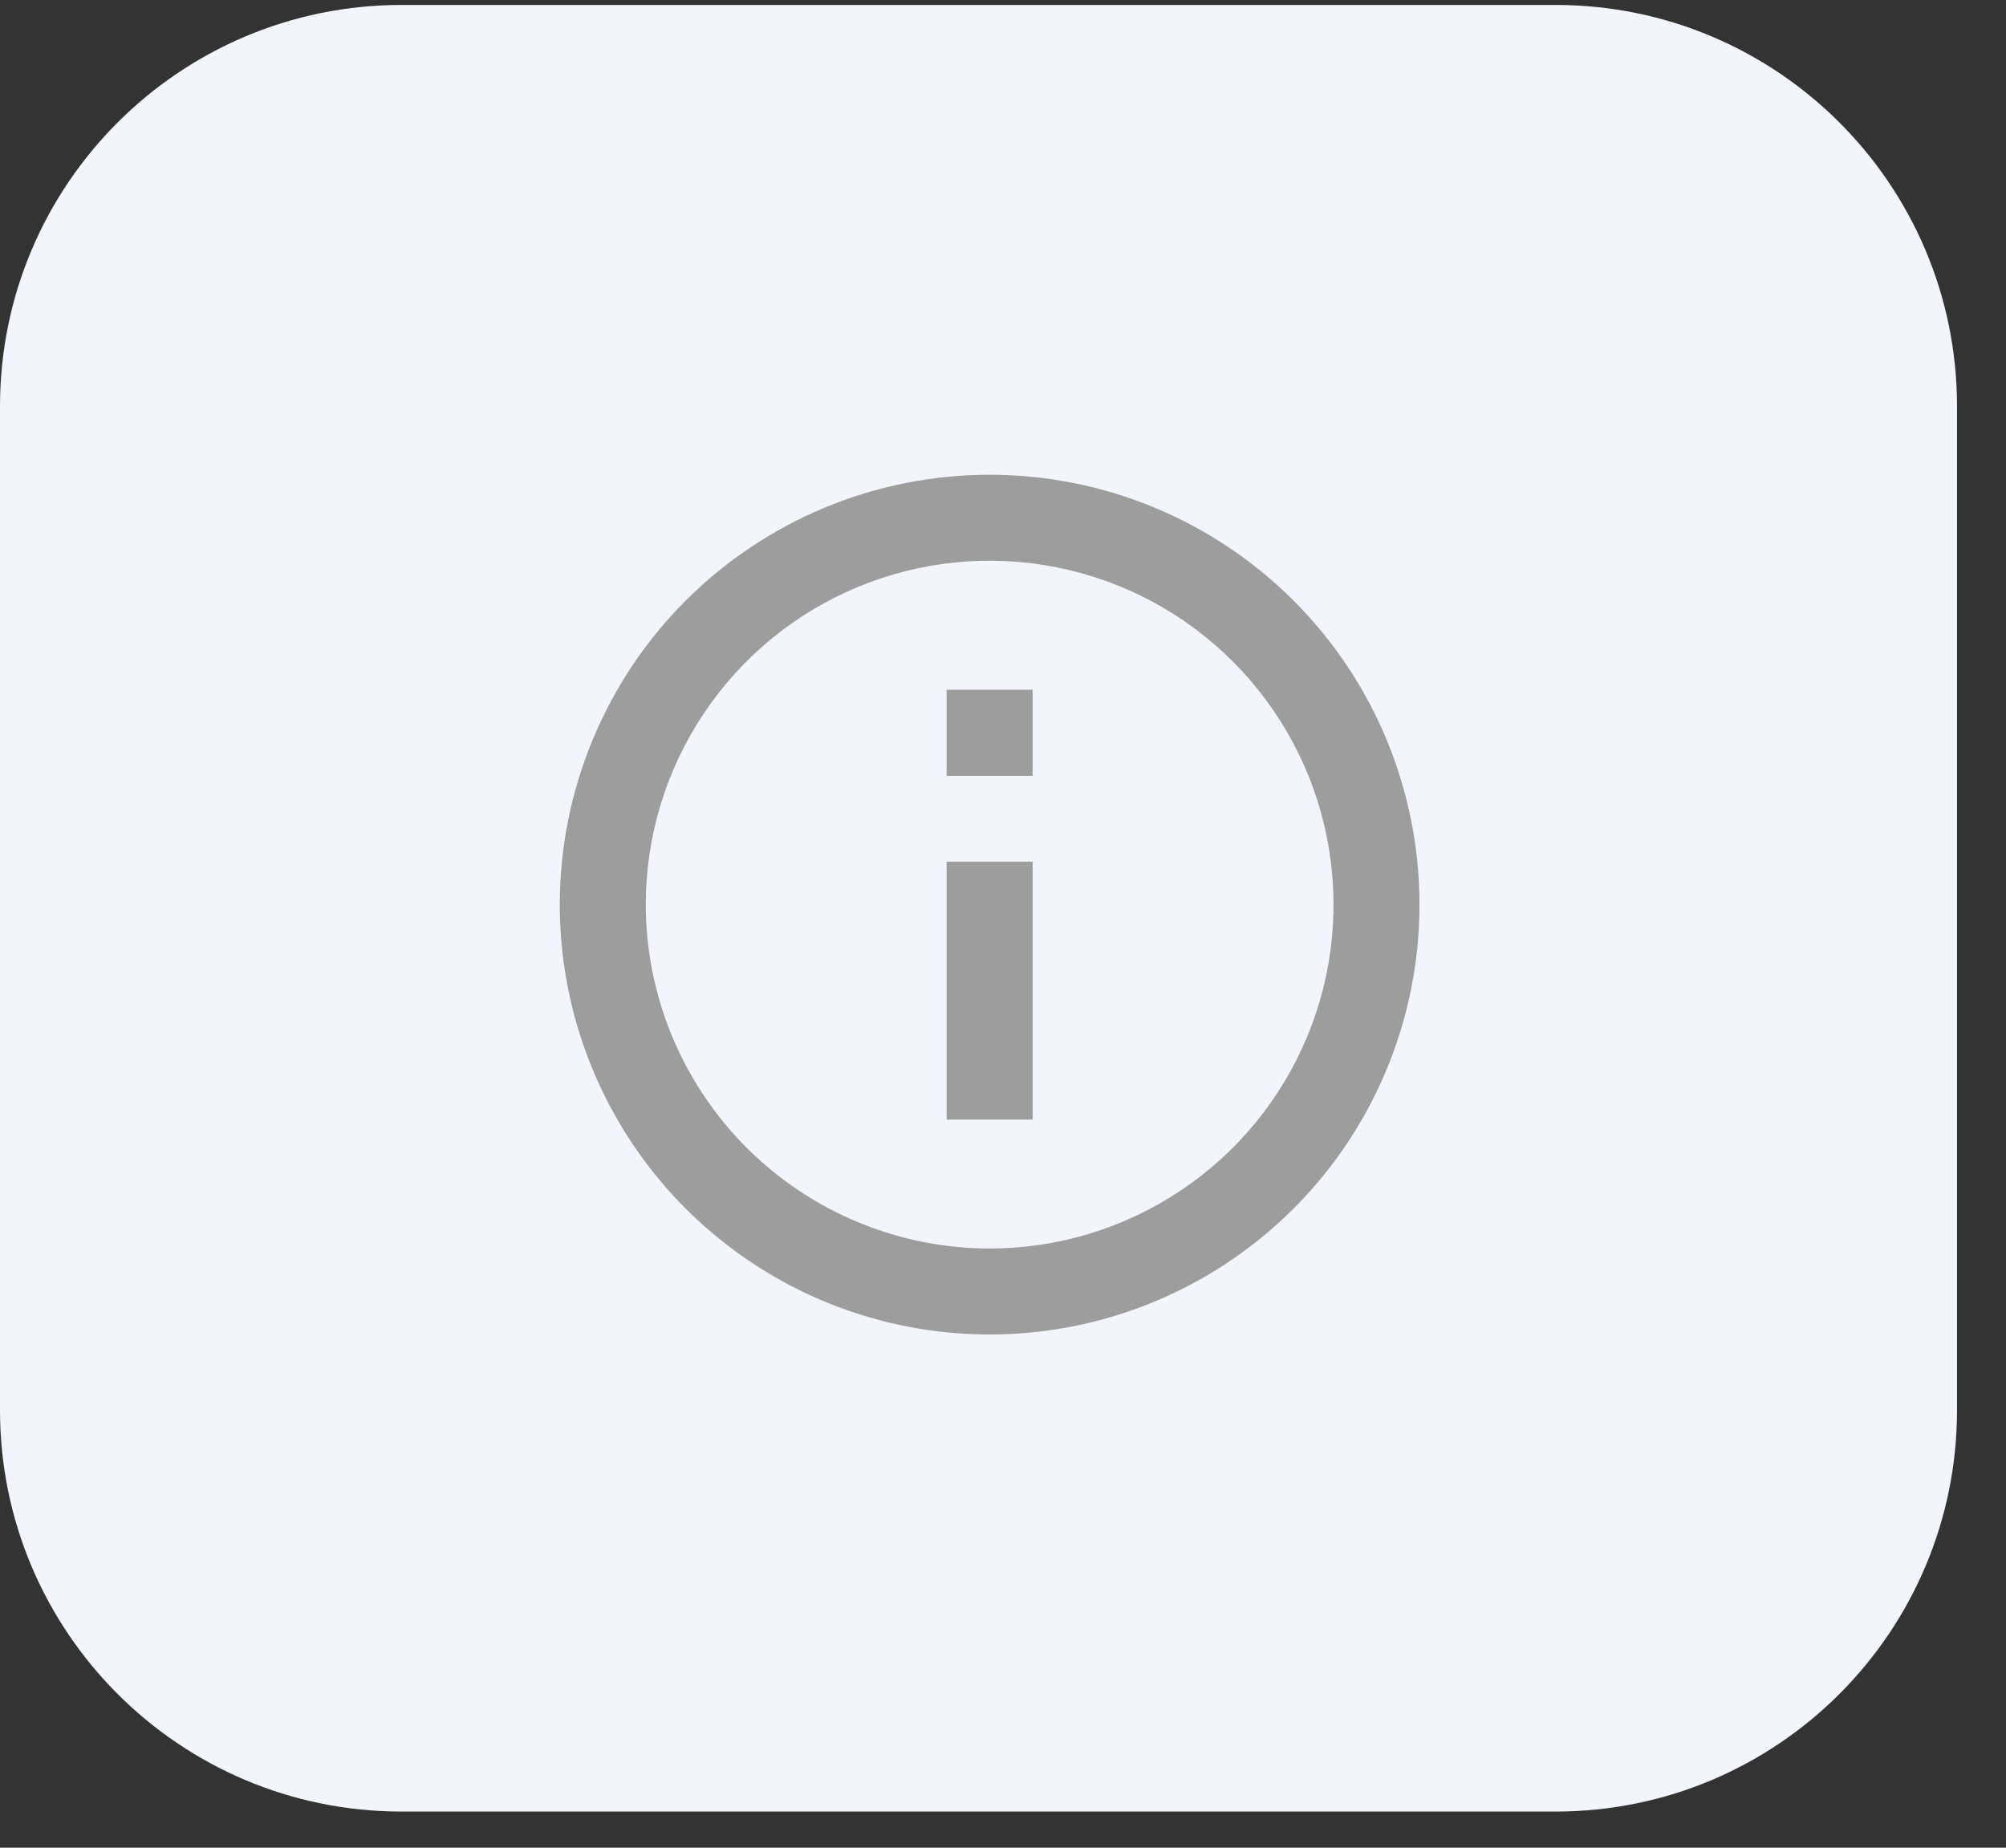 <svg width="38" height="35" viewBox="0 0 38 35" fill="red" xmlns="http://www.w3.org/2000/svg">
    <rect x="0" y="0" width="38" height="35" fill="#333333" stroke="none"/>
    <path
        d="M7.605 0.094H29.468C33.668 0.094 37.072 3.498 37.072 7.698V26.71C37.072 30.91 33.668 34.315 29.468 34.315H7.605C3.405 34.315 -4.95911e-05 30.91 -4.95911e-05 26.71V7.698C-4.95911e-05 3.498 3.405 0.094 7.605 0.094Z"
        fill="#F2F5FC" />
    <path
        d="M19.561 21.208H17.932V16.322H19.561V21.208ZM18.747 8.993C20.358 8.993 21.932 9.471 23.271 10.365C24.61 11.26 25.654 12.532 26.27 14.02C26.886 15.508 27.047 17.145 26.733 18.724C26.419 20.304 25.643 21.755 24.505 22.893C23.366 24.032 21.915 24.808 20.335 25.122C18.756 25.436 17.119 25.275 15.631 24.659C14.143 24.042 12.871 22.999 11.977 21.66C11.082 20.321 10.604 18.746 10.604 17.136C10.604 16.066 10.815 15.008 11.224 14.02C11.633 13.031 12.232 12.134 12.989 11.377C13.745 10.621 14.643 10.022 15.631 9.612C16.619 9.203 17.678 8.993 18.747 8.993ZM18.747 23.65C20.035 23.65 21.295 23.268 22.366 22.552C23.437 21.837 24.272 20.819 24.765 19.629C25.259 18.438 25.387 17.129 25.136 15.865C24.885 14.601 24.264 13.441 23.353 12.53C22.442 11.618 21.282 10.998 20.018 10.747C18.754 10.495 17.444 10.624 16.254 11.117C15.064 11.61 14.046 12.445 13.331 13.517C12.615 14.588 12.233 15.847 12.233 17.136C12.235 18.863 12.922 20.518 14.143 21.74C15.364 22.961 17.02 23.648 18.747 23.65ZM19.561 14.697H17.932V13.065H19.561V14.697Z"
        fill="#9D9D9D" />
</svg>